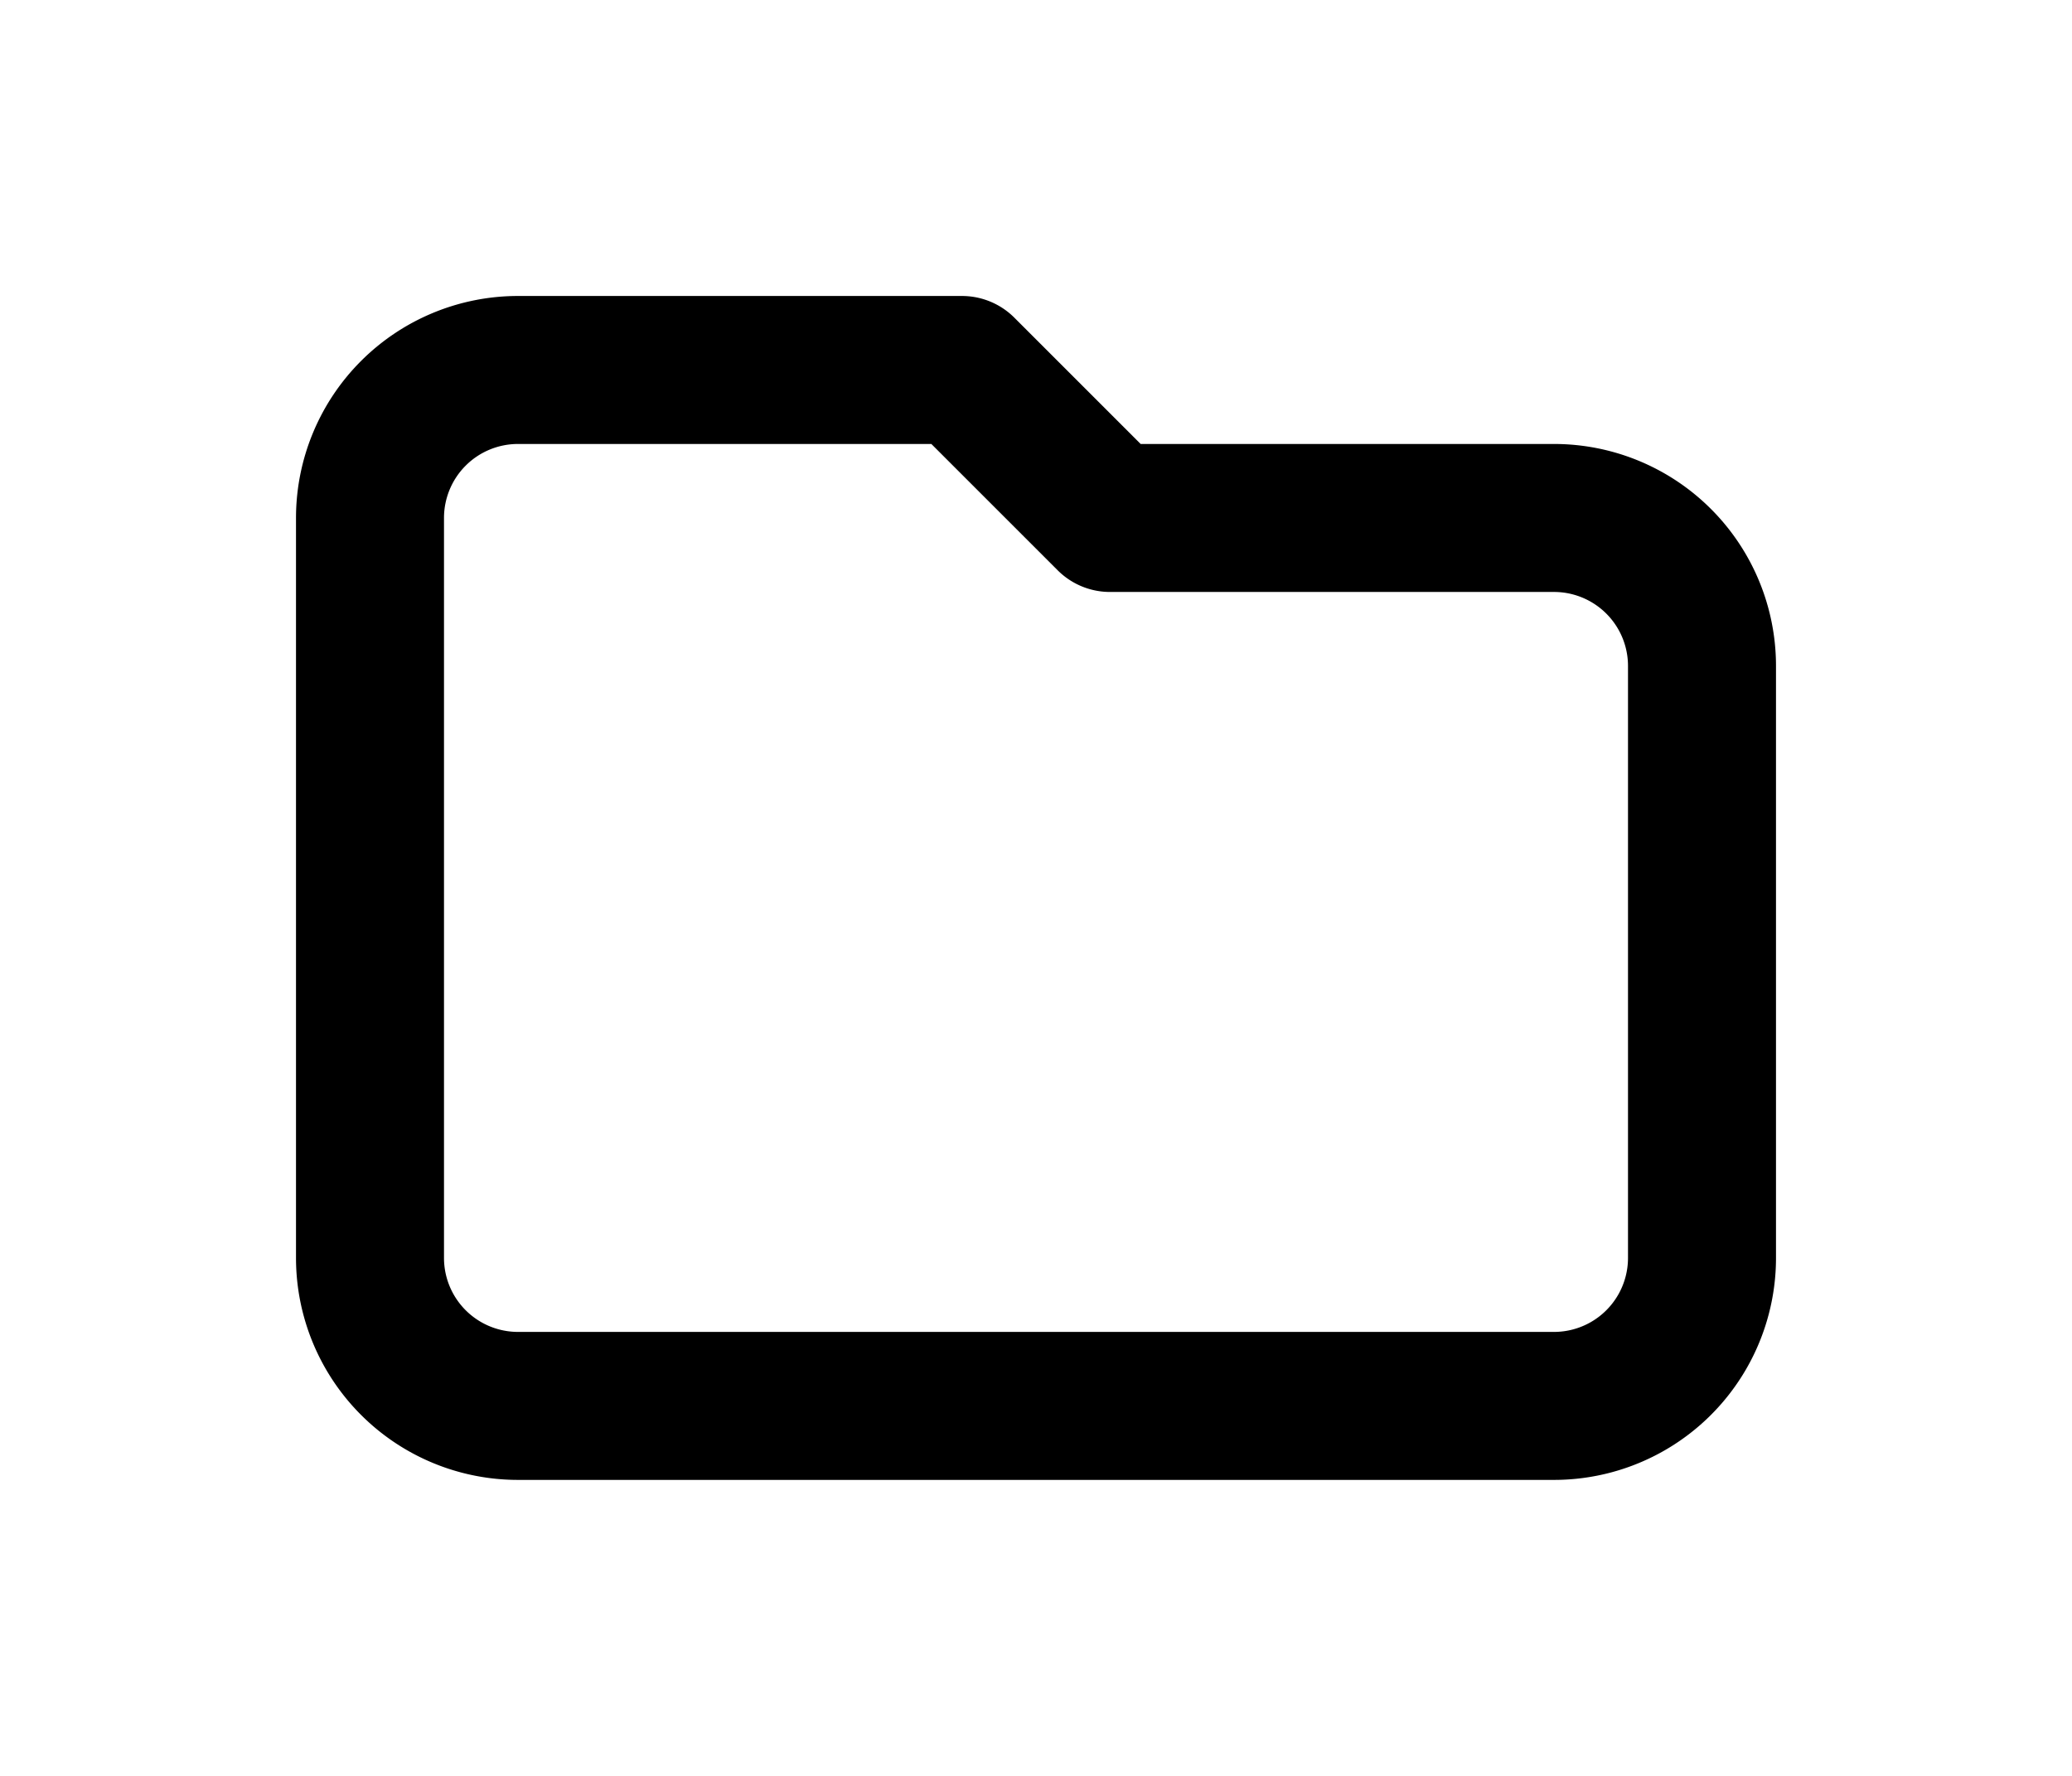 <svg xmlns="http://www.w3.org/2000/svg" width="28" class="h-6 w-6" fill="none" viewBox="0 0 24 24" stroke="currentColor">
  <path vector-effect="non-scaling-stroke" stroke-linecap="round" stroke-linejoin="round" stroke-width="2" d="M3 7v10a2 2 0 002 2h14a2 2 0 002-2V9a2 2 0 00-2-2h-6l-2-2H5a2 2 0 00-2 2z" />
</svg>
